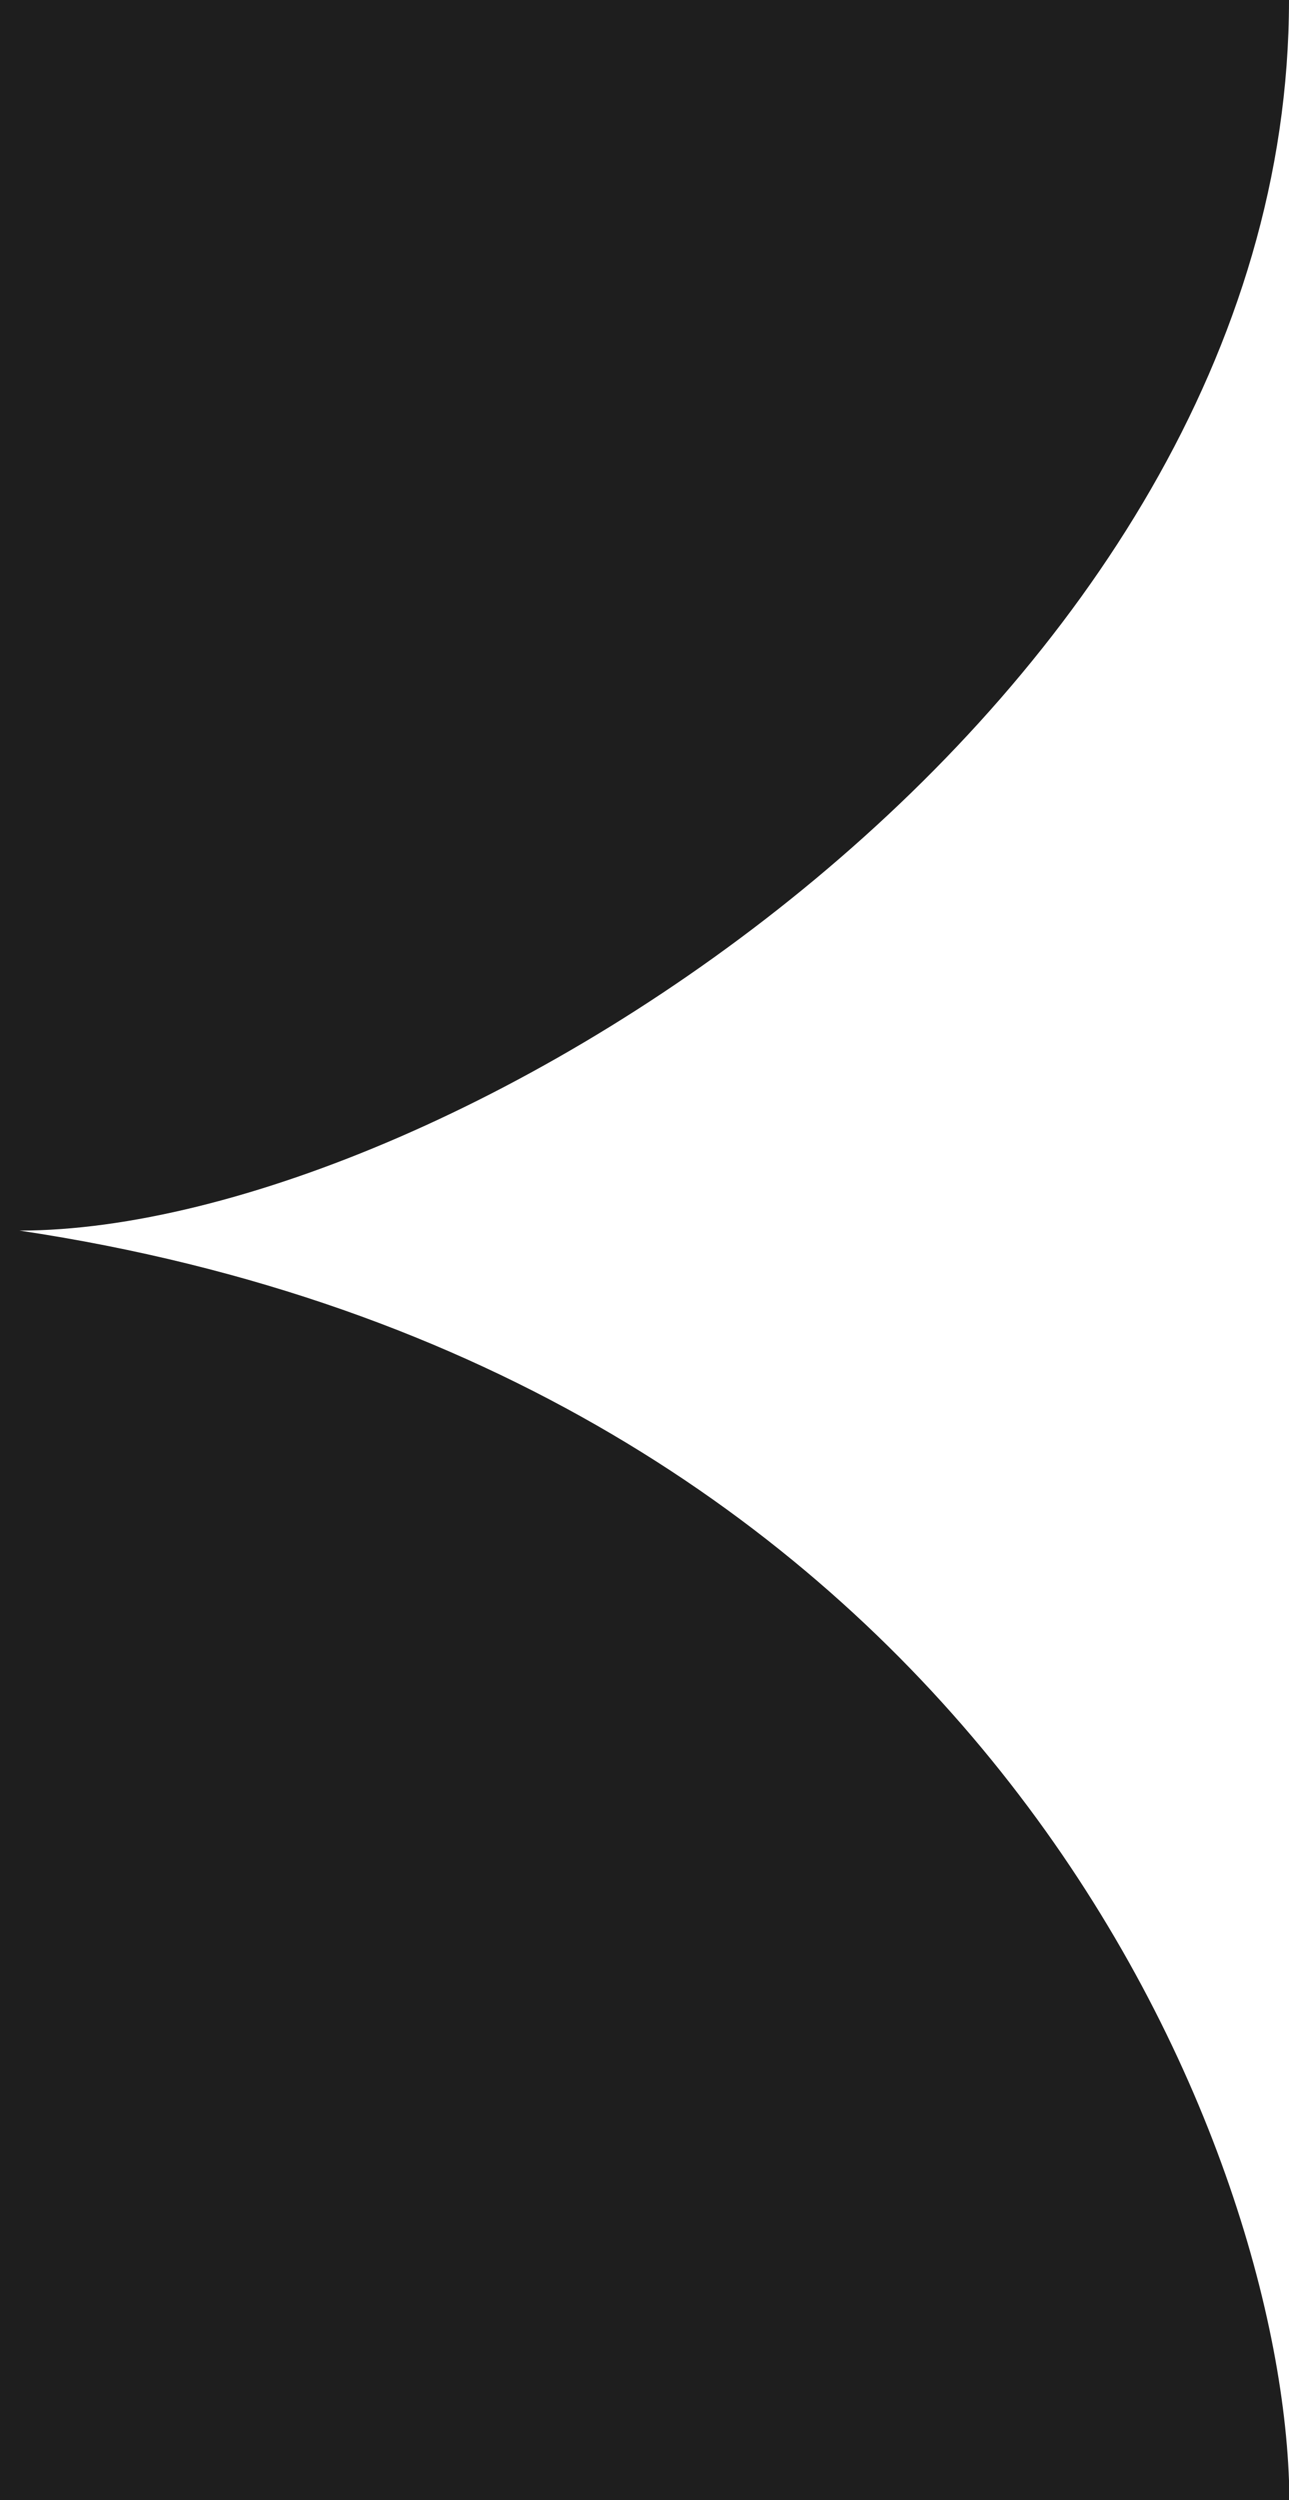 <svg width="33" height="64" viewBox="0 0 33 64" fill="none" xmlns="http://www.w3.org/2000/svg">
<rect width="33" height="64" fill="#1E1E1E"/>
<g clip-path="url(#clip0_0_1)">
<path d="M33 0C33 18 11.5 31.5 0.5 31.5C24.5 35.1 32.667 54.167 33 63.5V0Z" fill="white"/>
</g>
<defs>
<clipPath id="clip0_0_1">
<rect width="33" height="64" fill="white"/>
</clipPath>
</defs>
</svg>
